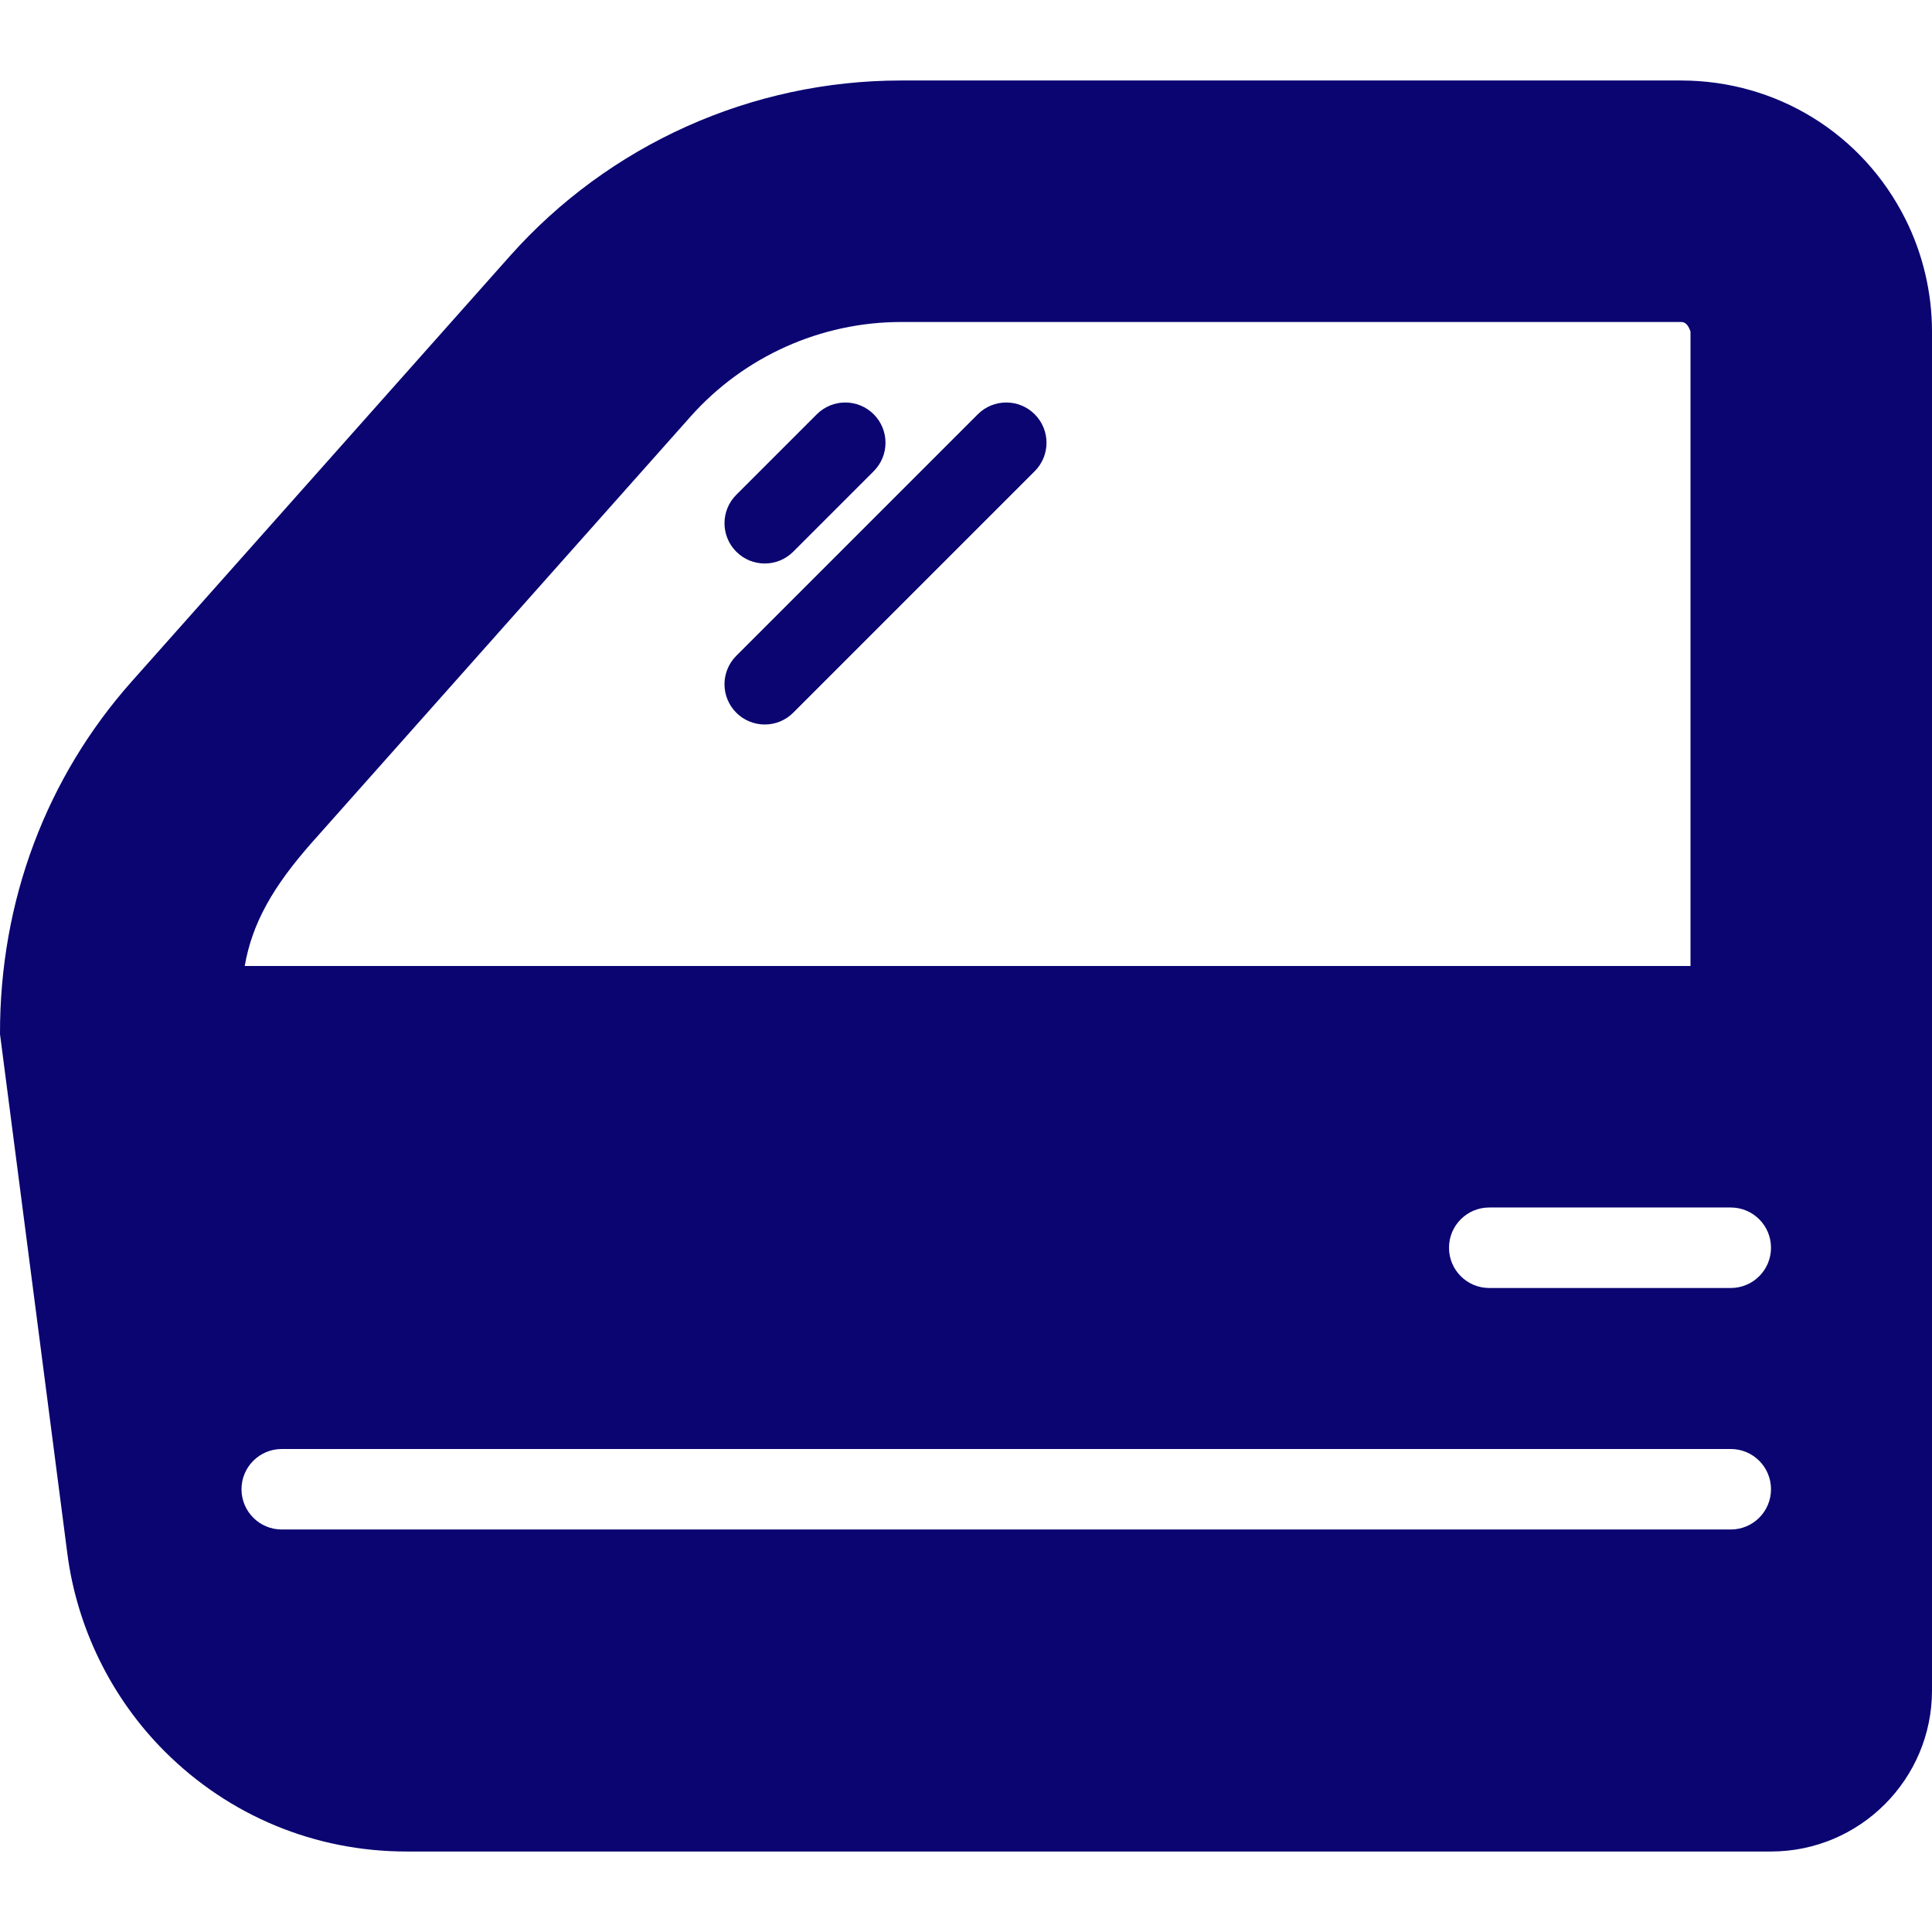 <?xml version="1.0" encoding="iso-8859-1"?>
<!-- Generator: Adobe Illustrator 19.0.0, SVG Export Plug-In . SVG Version: 6.00 Build 0)  -->
<svg version="1.1" id="Capa_1" xmlns="http://www.w3.org/2000/svg" xmlns:xlink="http://www.w3.org/1999/xlink" x="0px" y="0px"
	 viewBox="0 0 512 512" style="enable-background:new 0 0 512 512;" xml:space="preserve">
<g>
	<g>
		<g>
			<path fill="#0A0571" d="M202.667,149.333c2.729,0,5.458-1.042,7.542-3.125l21.333-21.333c4.167-4.167,4.167-10.917,0-15.083
				c-4.167-4.167-10.917-4.167-15.083,0l-21.333,21.333c-4.167,4.167-4.167,10.917,0,15.083
				C197.208,148.292,199.938,149.333,202.667,149.333z"/>
			<path fill="#0A0571" d="M259.125,109.792l-64,64c-4.167,4.167-4.167,10.917,0,15.083c2.083,2.083,4.813,3.125,7.542,3.125
				c2.729,0,5.458-1.042,7.542-3.125l64-64c4.167-4.167,4.167-10.917,0-15.083C270.042,105.625,263.292,105.625,259.125,109.792z"/>
			<path fill="#0A0571" d="M504.978,58.104c-11.335-22.677-34.141-36.771-59.51-36.771h-206.7c-39.579,0-77.356,16.958-103.652,46.542
				L34.954,180.542C12.357,205.948-0.083,238.667,0,274.042l17.847,137.667c2.552,19.729,11.71,38.354,25.785,52.417
				c17.117,17.115,39.871,26.542,64.083,26.542h361.611C492.862,490.667,512,471.531,512,448V87.854
				C512,77.583,509.573,67.292,504.978,58.104z M82.854,223.052L183,110.396c14.167-15.927,34.51-25.063,55.813-25.063h206.667
				c0.99,0,1.813,0.5,2.521,2.521V256H64.854C66.813,244.708,72.281,234.969,82.854,223.052z M458.667,405.333h-384
				c-5.896,0-10.667-4.771-10.667-10.667S68.771,384,74.667,384h384c5.896,0,10.667,4.771,10.667,10.667
				S464.563,405.333,458.667,405.333z M458.667,341.333h-64c-5.896,0-10.667-4.771-10.667-10.667
				c0-5.896,4.771-10.667,10.667-10.667h64c5.896,0,10.667,4.771,10.667,10.667C469.333,336.563,464.563,341.333,458.667,341.333z"
				/>
		</g>
	</g>
</g>
<g>
</g>
<g>
</g>
<g>
</g>
<g>
</g>
<g>
</g>
<g>
</g>
<g>
</g>
<g>
</g>
<g>
</g>
<g>
</g>
<g>
</g>
<g>
</g>
<g>
</g>
<g>
</g>
<g>
</g>
</svg>
